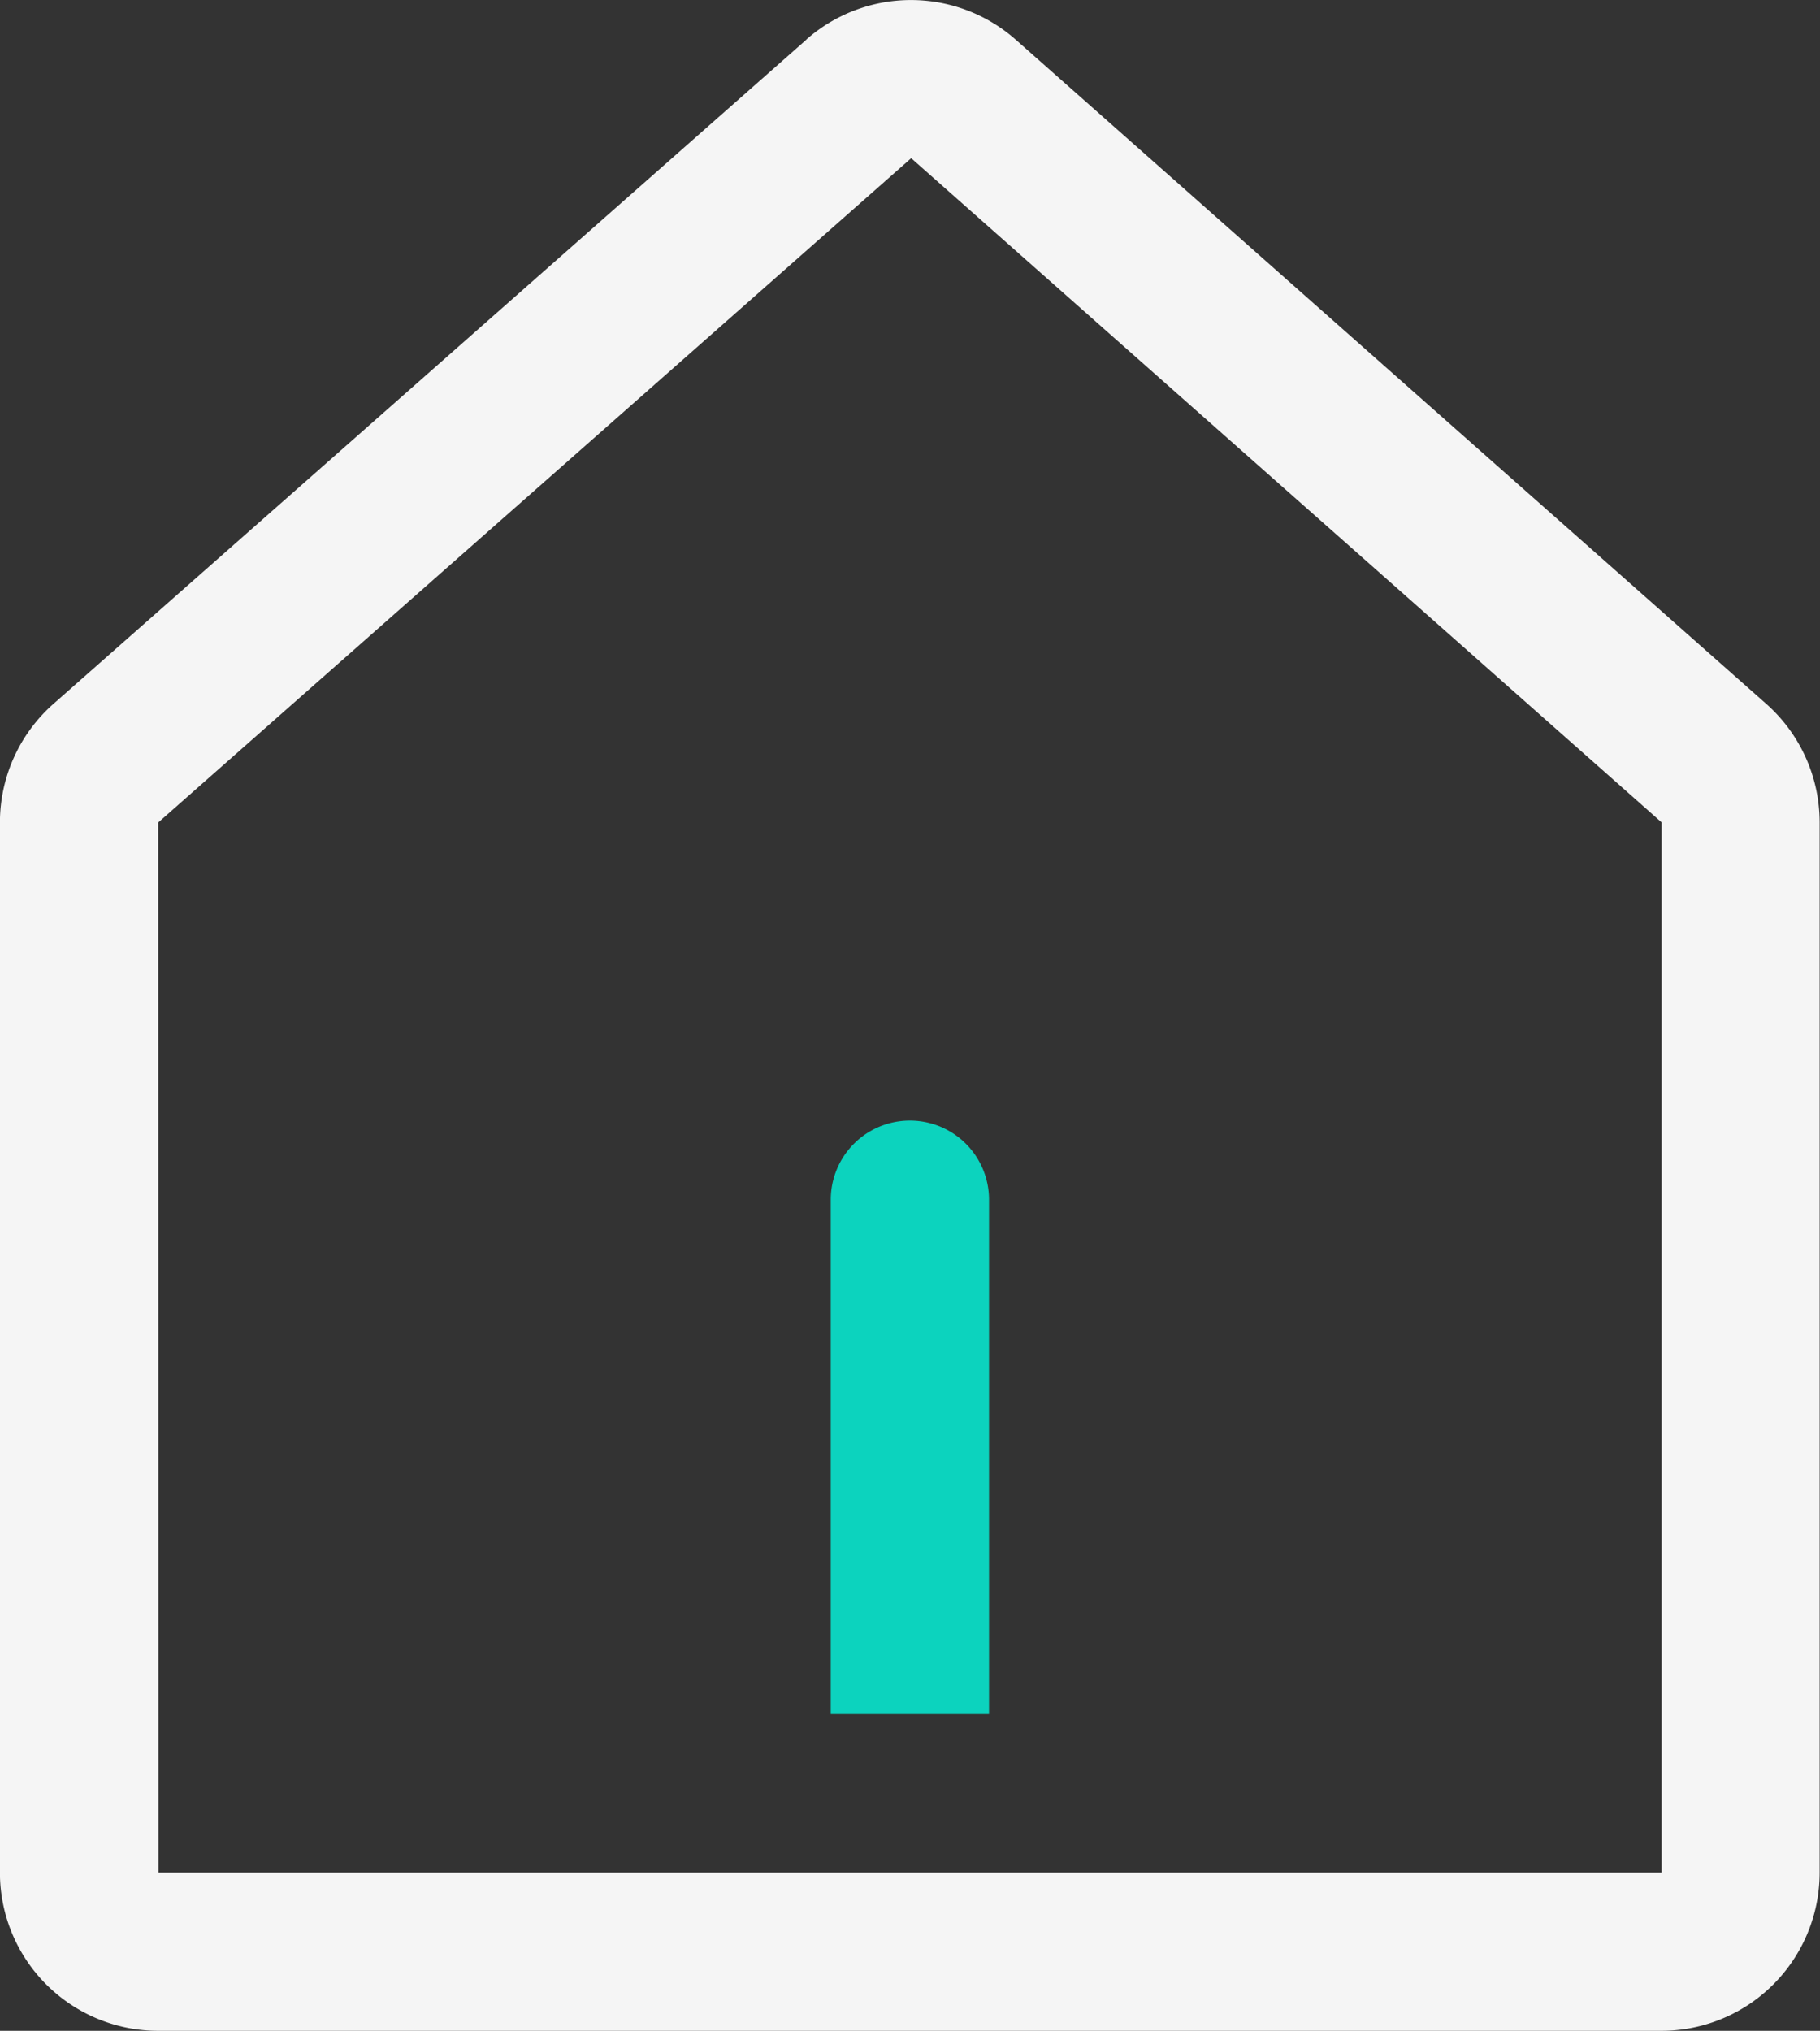 <svg xmlns="http://www.w3.org/2000/svg" width="27" height="30.129" viewBox="0 0 27 30.129">
    <rect x="0" y="0" width="27" height="30.129" fill="#333333" stroke="none"/>
    <path data-name="路径 14" d="m131.432 80.273-11.171 9.855a2.348 2.348 0 0 0-.795 1.761v15.578a2.348 2.348 0 0 0 2.348 2.348h22.3a2.348 2.348 0 0 0 2.348-2.348v-15.58a2.348 2.348 0 0 0-.792-1.758l-11.134-9.854a2.348 2.348 0 0 0-3.109 0zm-9.618 11.616 11.171-9.856 11.133 9.854v15.58h-22.3z" style="fill:#f5f5f5" transform="translate(-119.467 -79.686)"/>
    <path data-name="路径 15" d="M480.214 564.374V572h-2.348v-7.63a1.174 1.174 0 0 1 2.348 0z" transform="translate(-465.541 -546.571)" style="fill:#0cd3be"/>
</svg>
